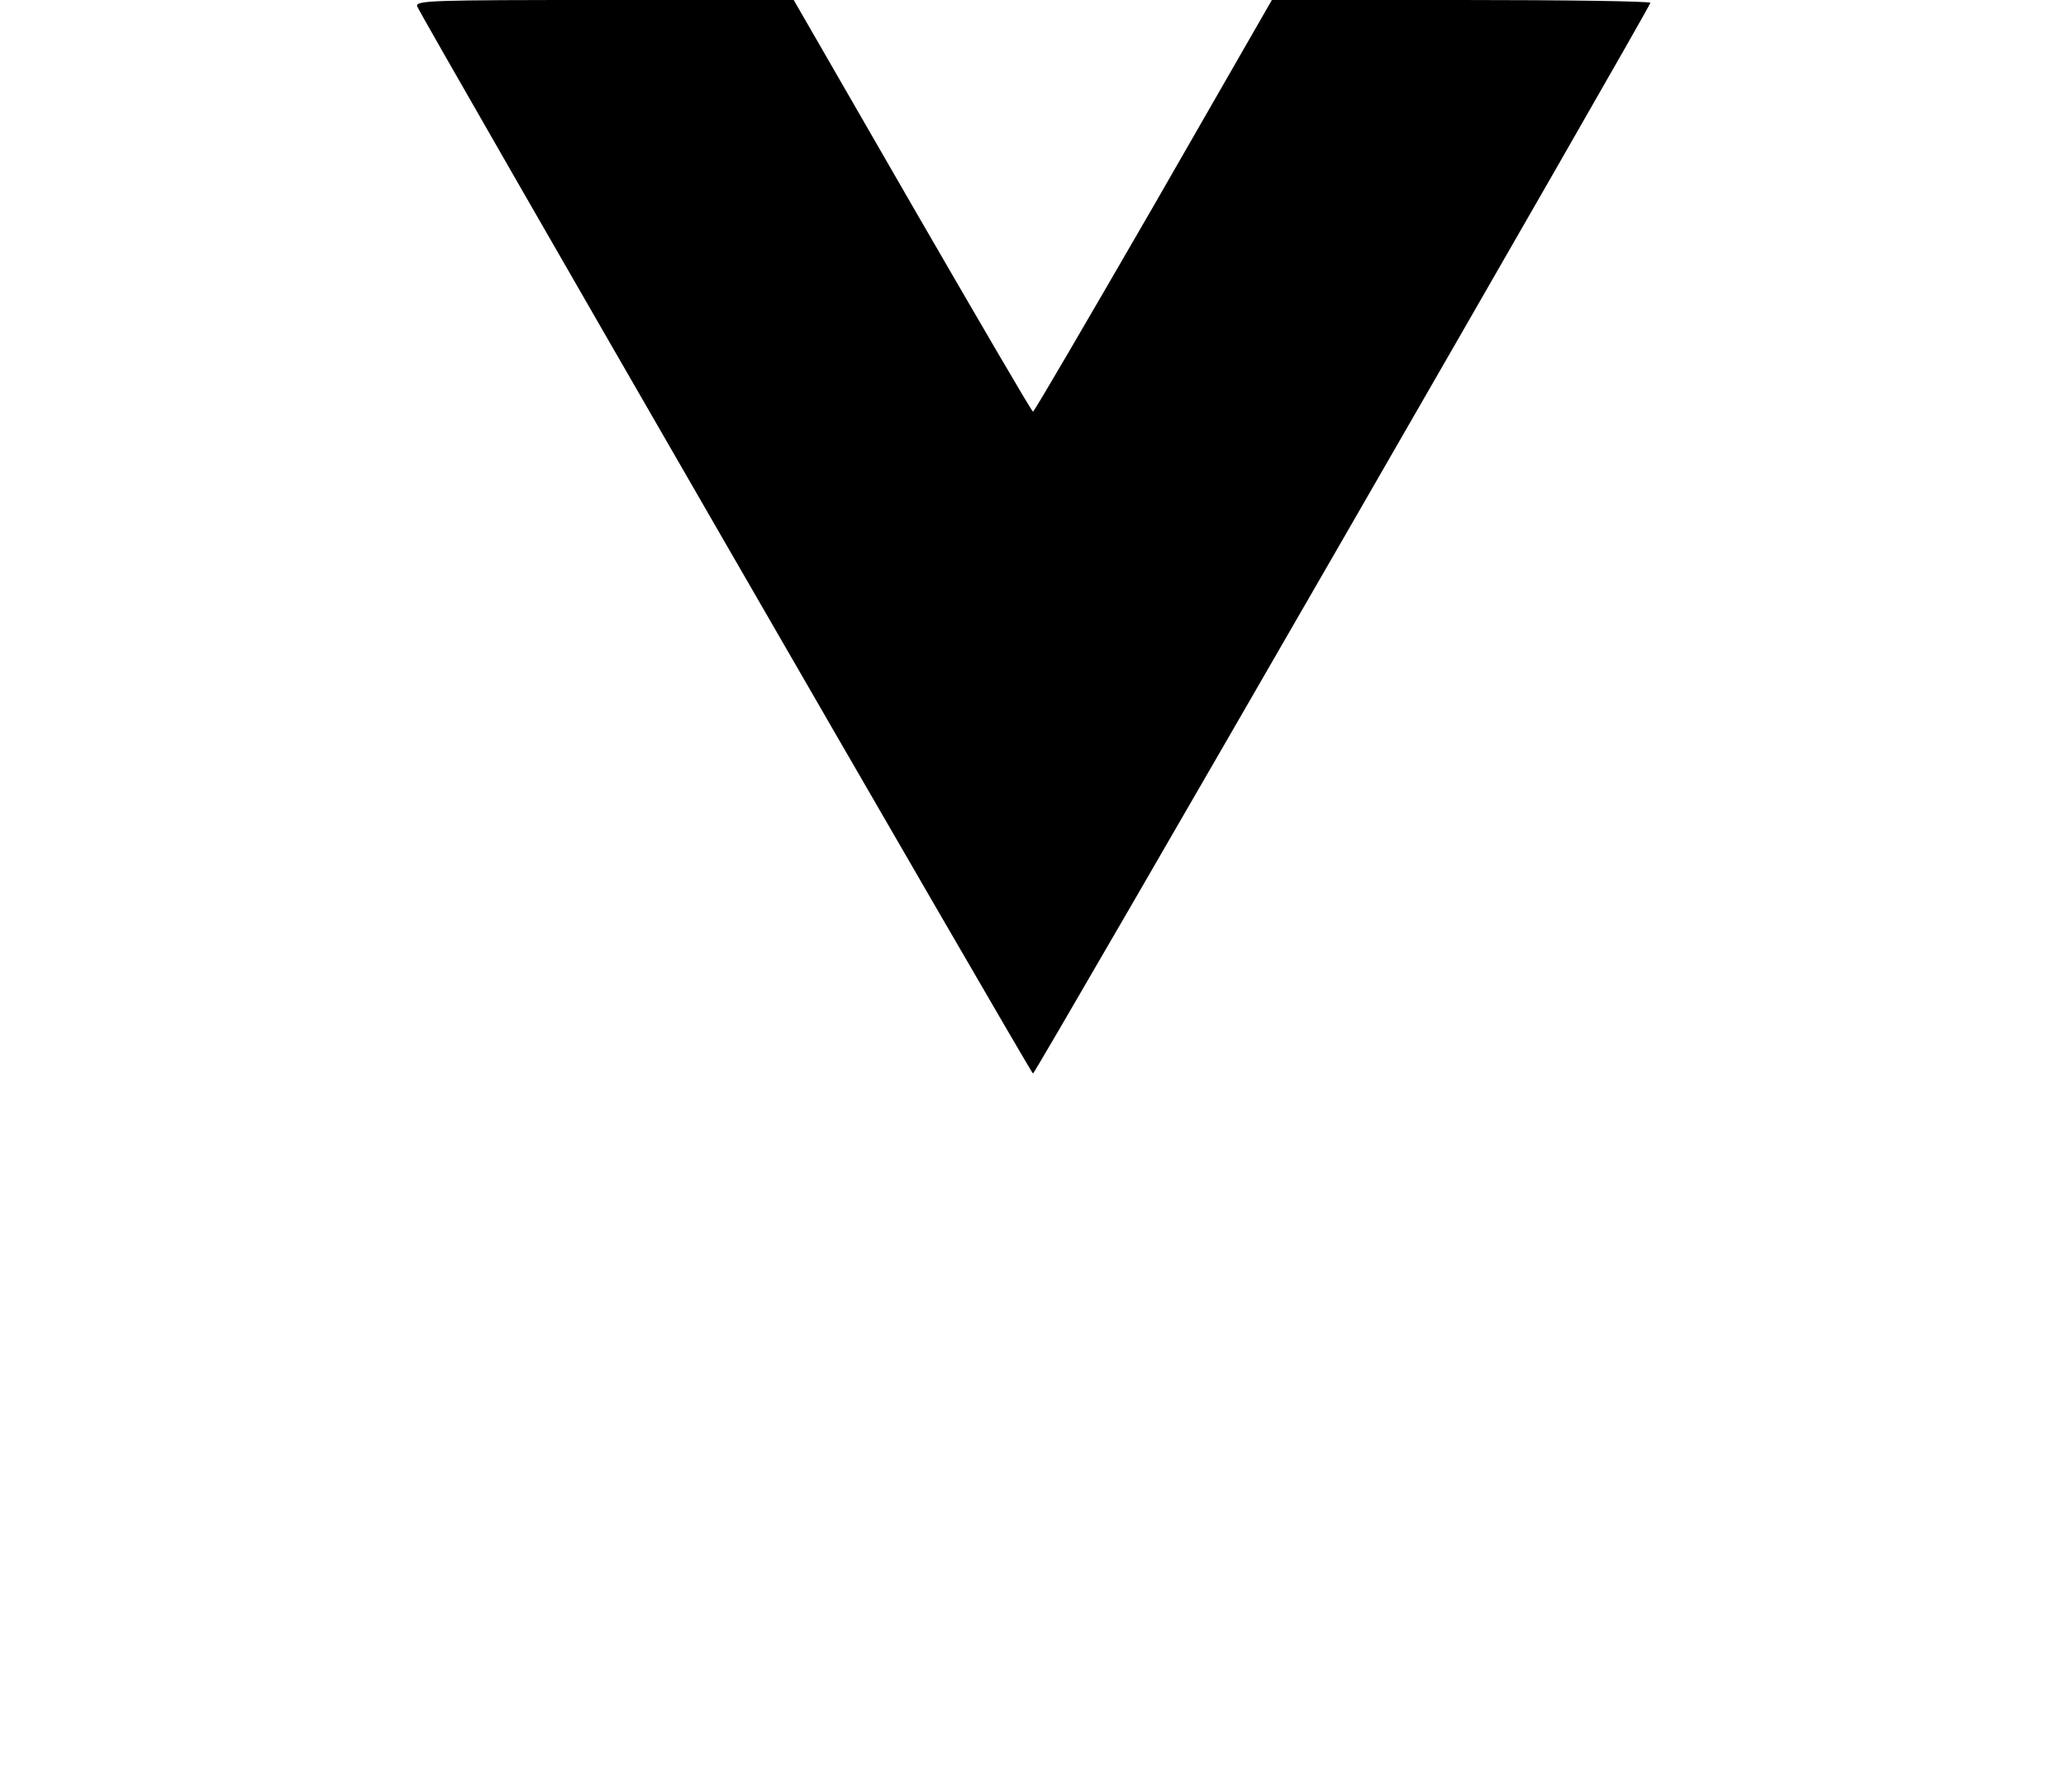 <?xml version="1.0" standalone="no"?>
<!DOCTYPE svg PUBLIC "-//W3C//DTD SVG 20010904//EN"
 "http://www.w3.org/TR/2001/REC-SVG-20010904/DTD/svg10.dtd">
<svg version="1.0" xmlns="http://www.w3.org/2000/svg"
 width="512pt" height="444pt" viewBox="0 0 512 444"
 preserveAspectRatio="xMidYMid meet">

<g transform="translate(0,444) scale(0.1,-0.1)"
fill="#000000" stroke="none">
<path d="M1034 4424 c11 -28 1521 -2644 1526 -2644 6 0 1530 2643 1530 2653 0
4 -211 7 -469 7 l-469 0 -293 -510 c-162 -280 -296 -510 -299 -510 -3 0 -137
230 -299 510 l-294 510 -469 0 c-428 0 -470 -1 -464 -16z"/>
</g>
</svg>
